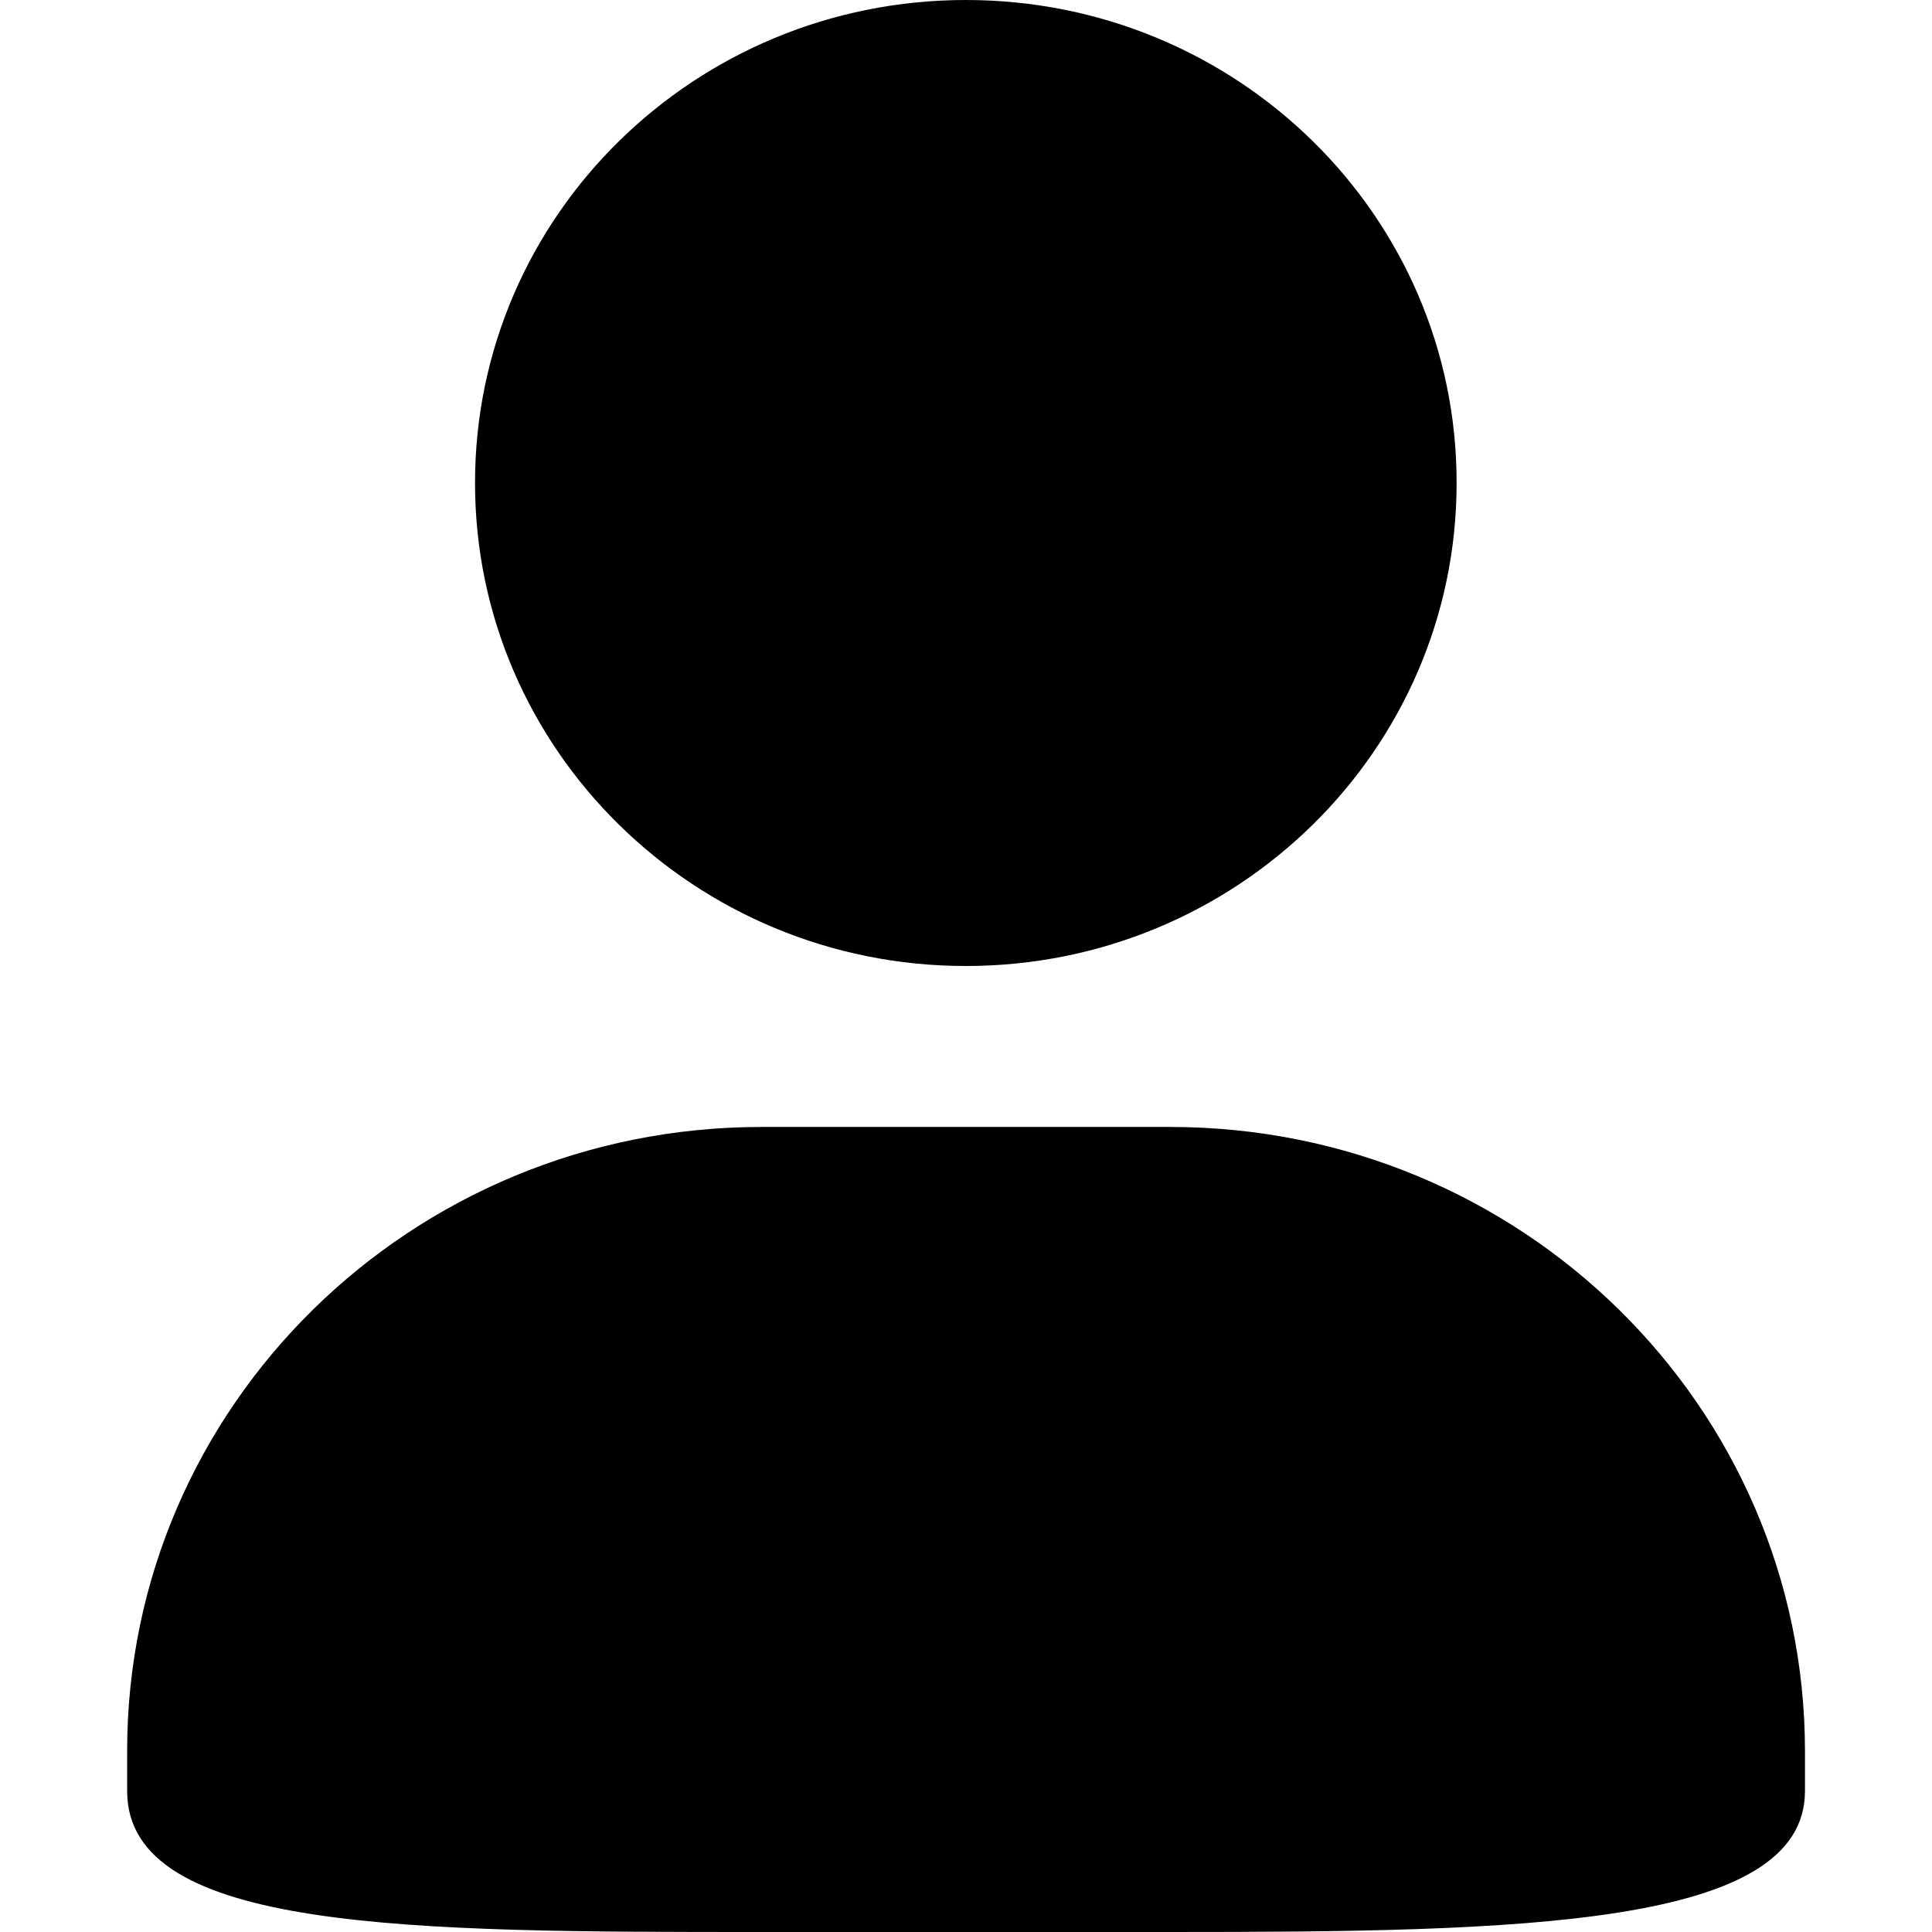 <?xml version="1.0" standalone="no"?><!DOCTYPE svg PUBLIC "-//W3C//DTD SVG 1.1//EN" "http://www.w3.org/Graphics/SVG/1.1/DTD/svg11.dtd"><svg t="1531704338401" class="icon" style="" viewBox="0 0 1024 1024" version="1.1" xmlns="http://www.w3.org/2000/svg" p-id="2074" xmlns:xlink="http://www.w3.org/1999/xlink" width="81" height="81"><defs><style type="text/css"></style></defs><path d="M511.936 0c-143.744 0-260.224 114.56-260.16 256 0 141.313 116.416 256 260.16 256 143.744 0 260.097-114.688 260.097-256C772.16 114.56 655.68 0 511.936 0L511.936 0zM620.288 597.312 403.584 597.312c-185.664 0-336.192 148.031-336.192 330.623l0 21.377c0 74.623 150.528 74.688 336.192 74.688l216.896 0c185.601 0 336.192-2.752 336.192-74.688l0-21.377C956.544 745.343 806.08 597.312 620.288 597.312L620.288 597.312z" p-id="2075" fill="#000000"></path></svg>